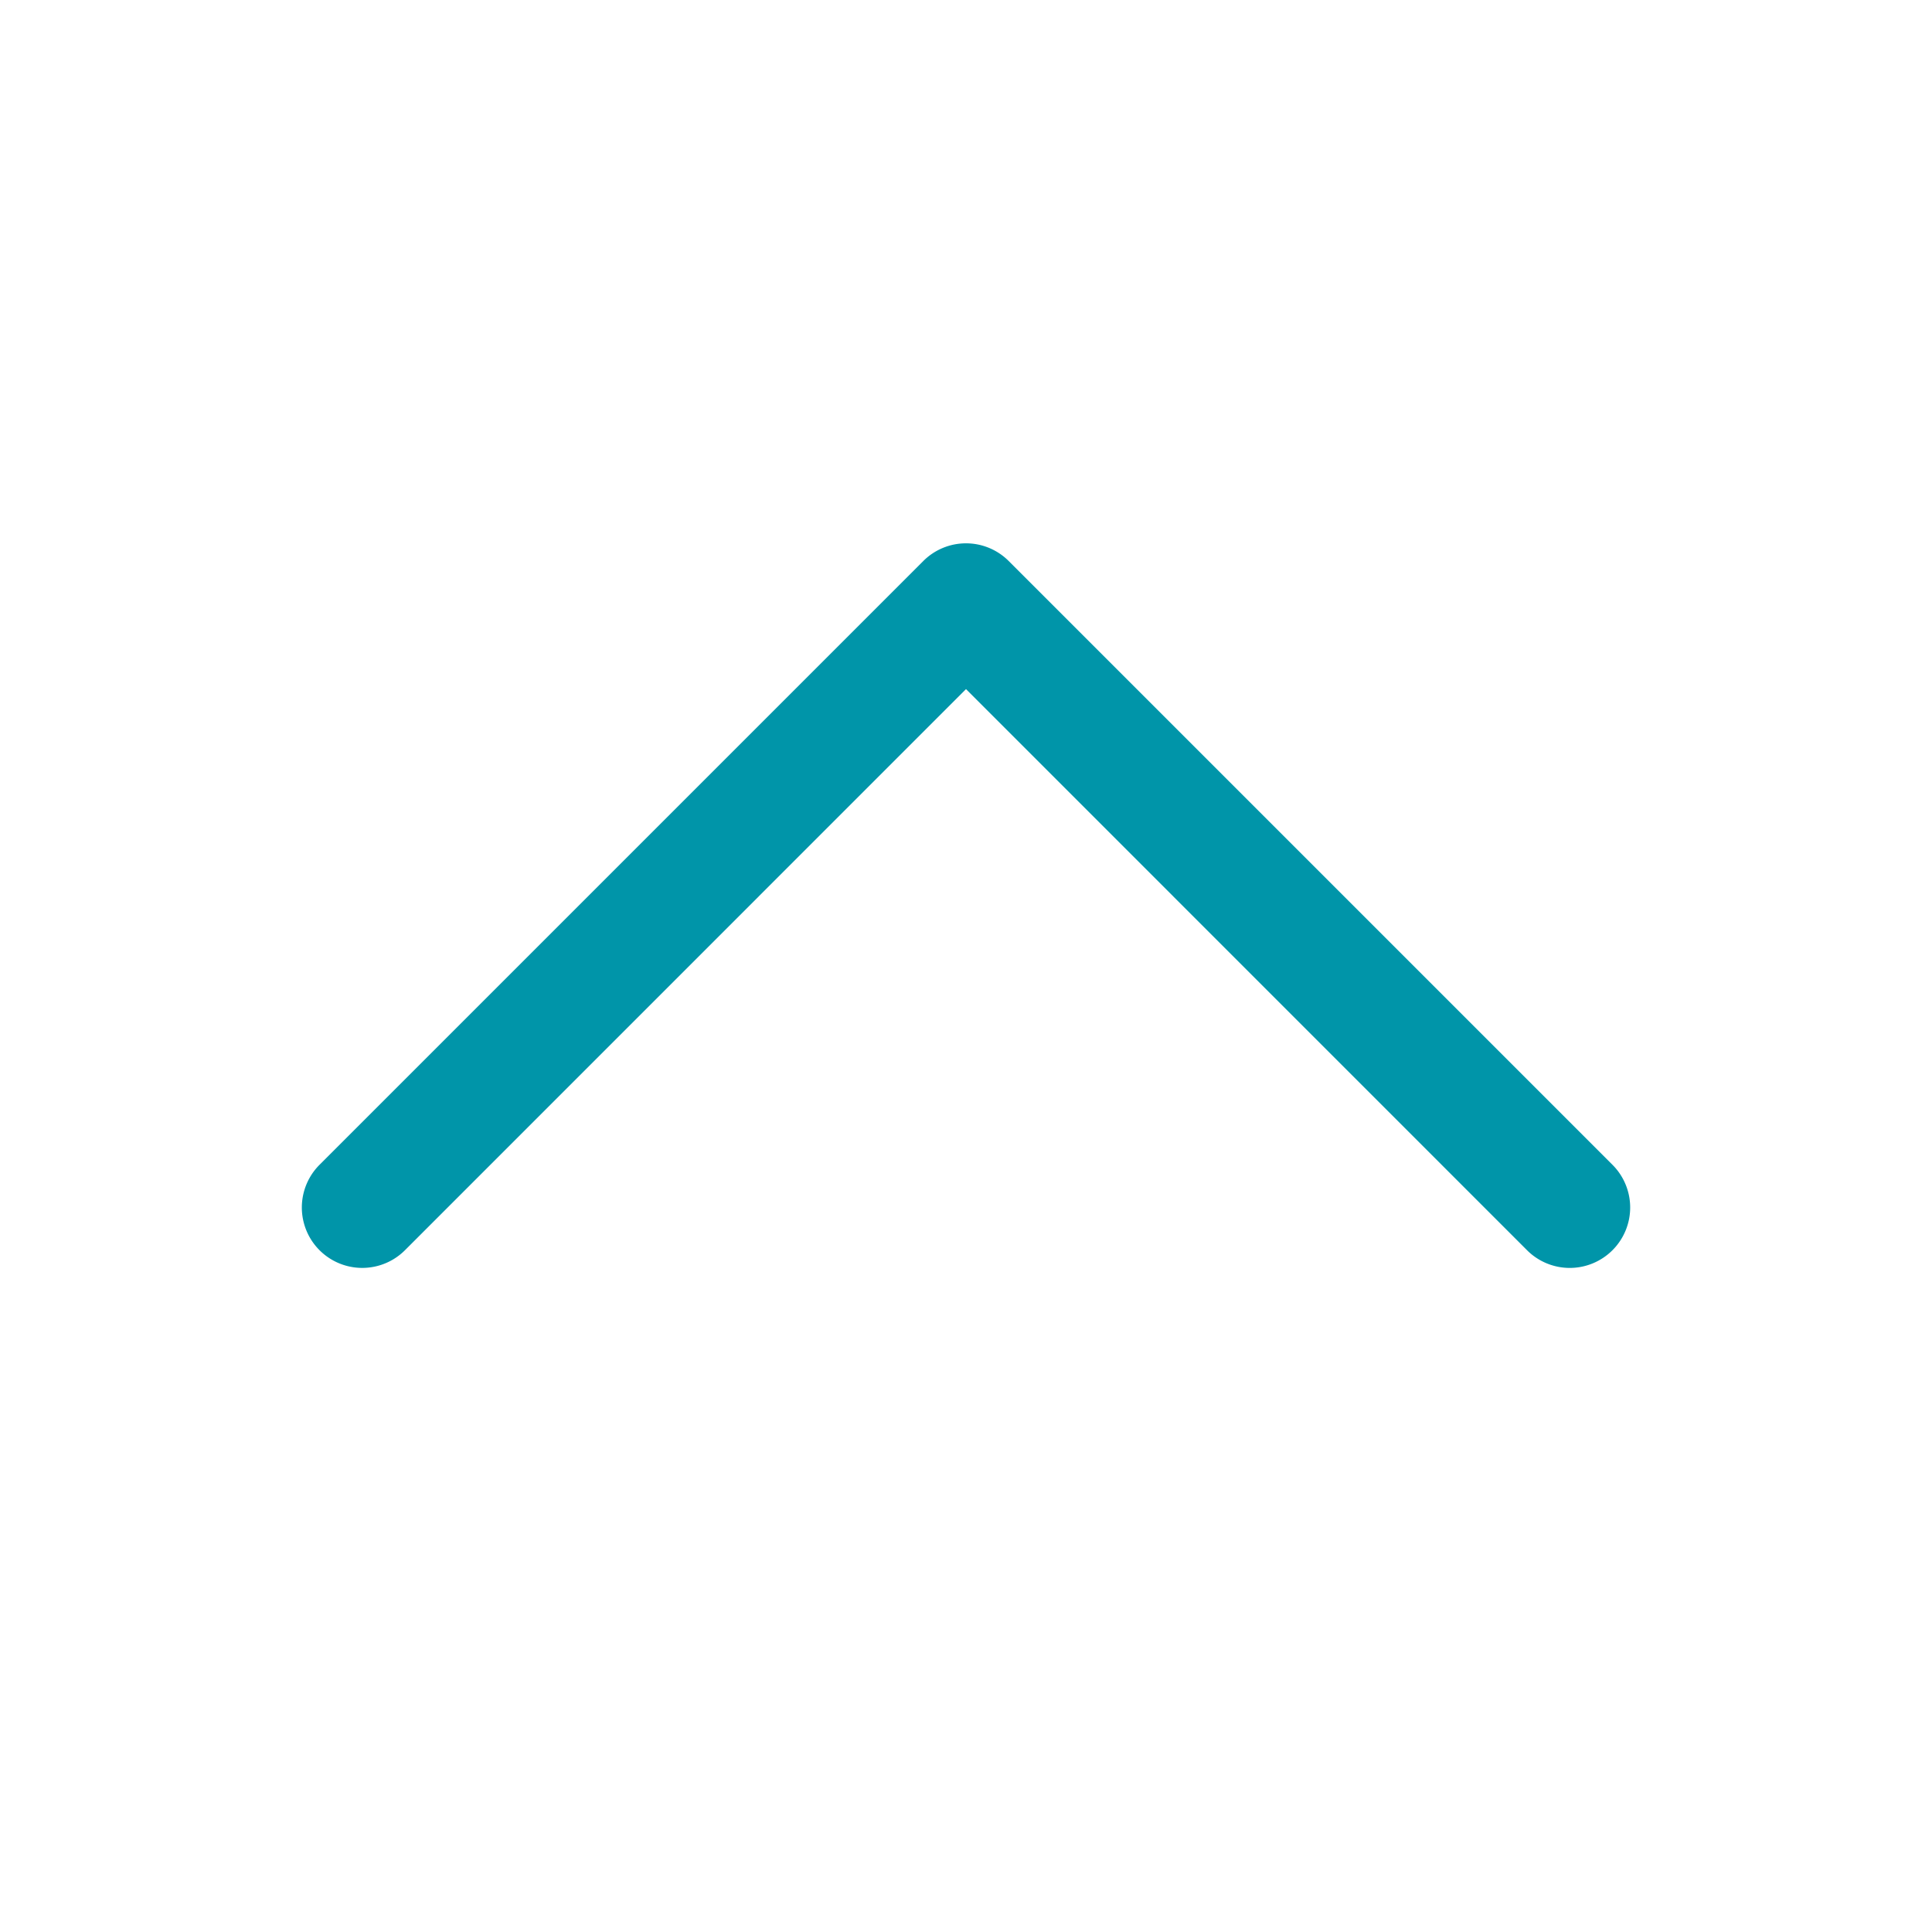 <svg class="w-6 h-6" fill="#0095A9FF" id="Flat" xmlns="http://www.w3.org/2000/svg" viewBox="0 0 256 256">
  <path d="M213.66,165.66a8,8,0,0,1-11.32,0L128,91.31,53.66,165.66a8,8,0,0,1-11.32-11.32l80-80a8,8,0,0,1,11.32,0l80,80A8,8,0,0,1,213.66,165.66Z"/>
</svg>
